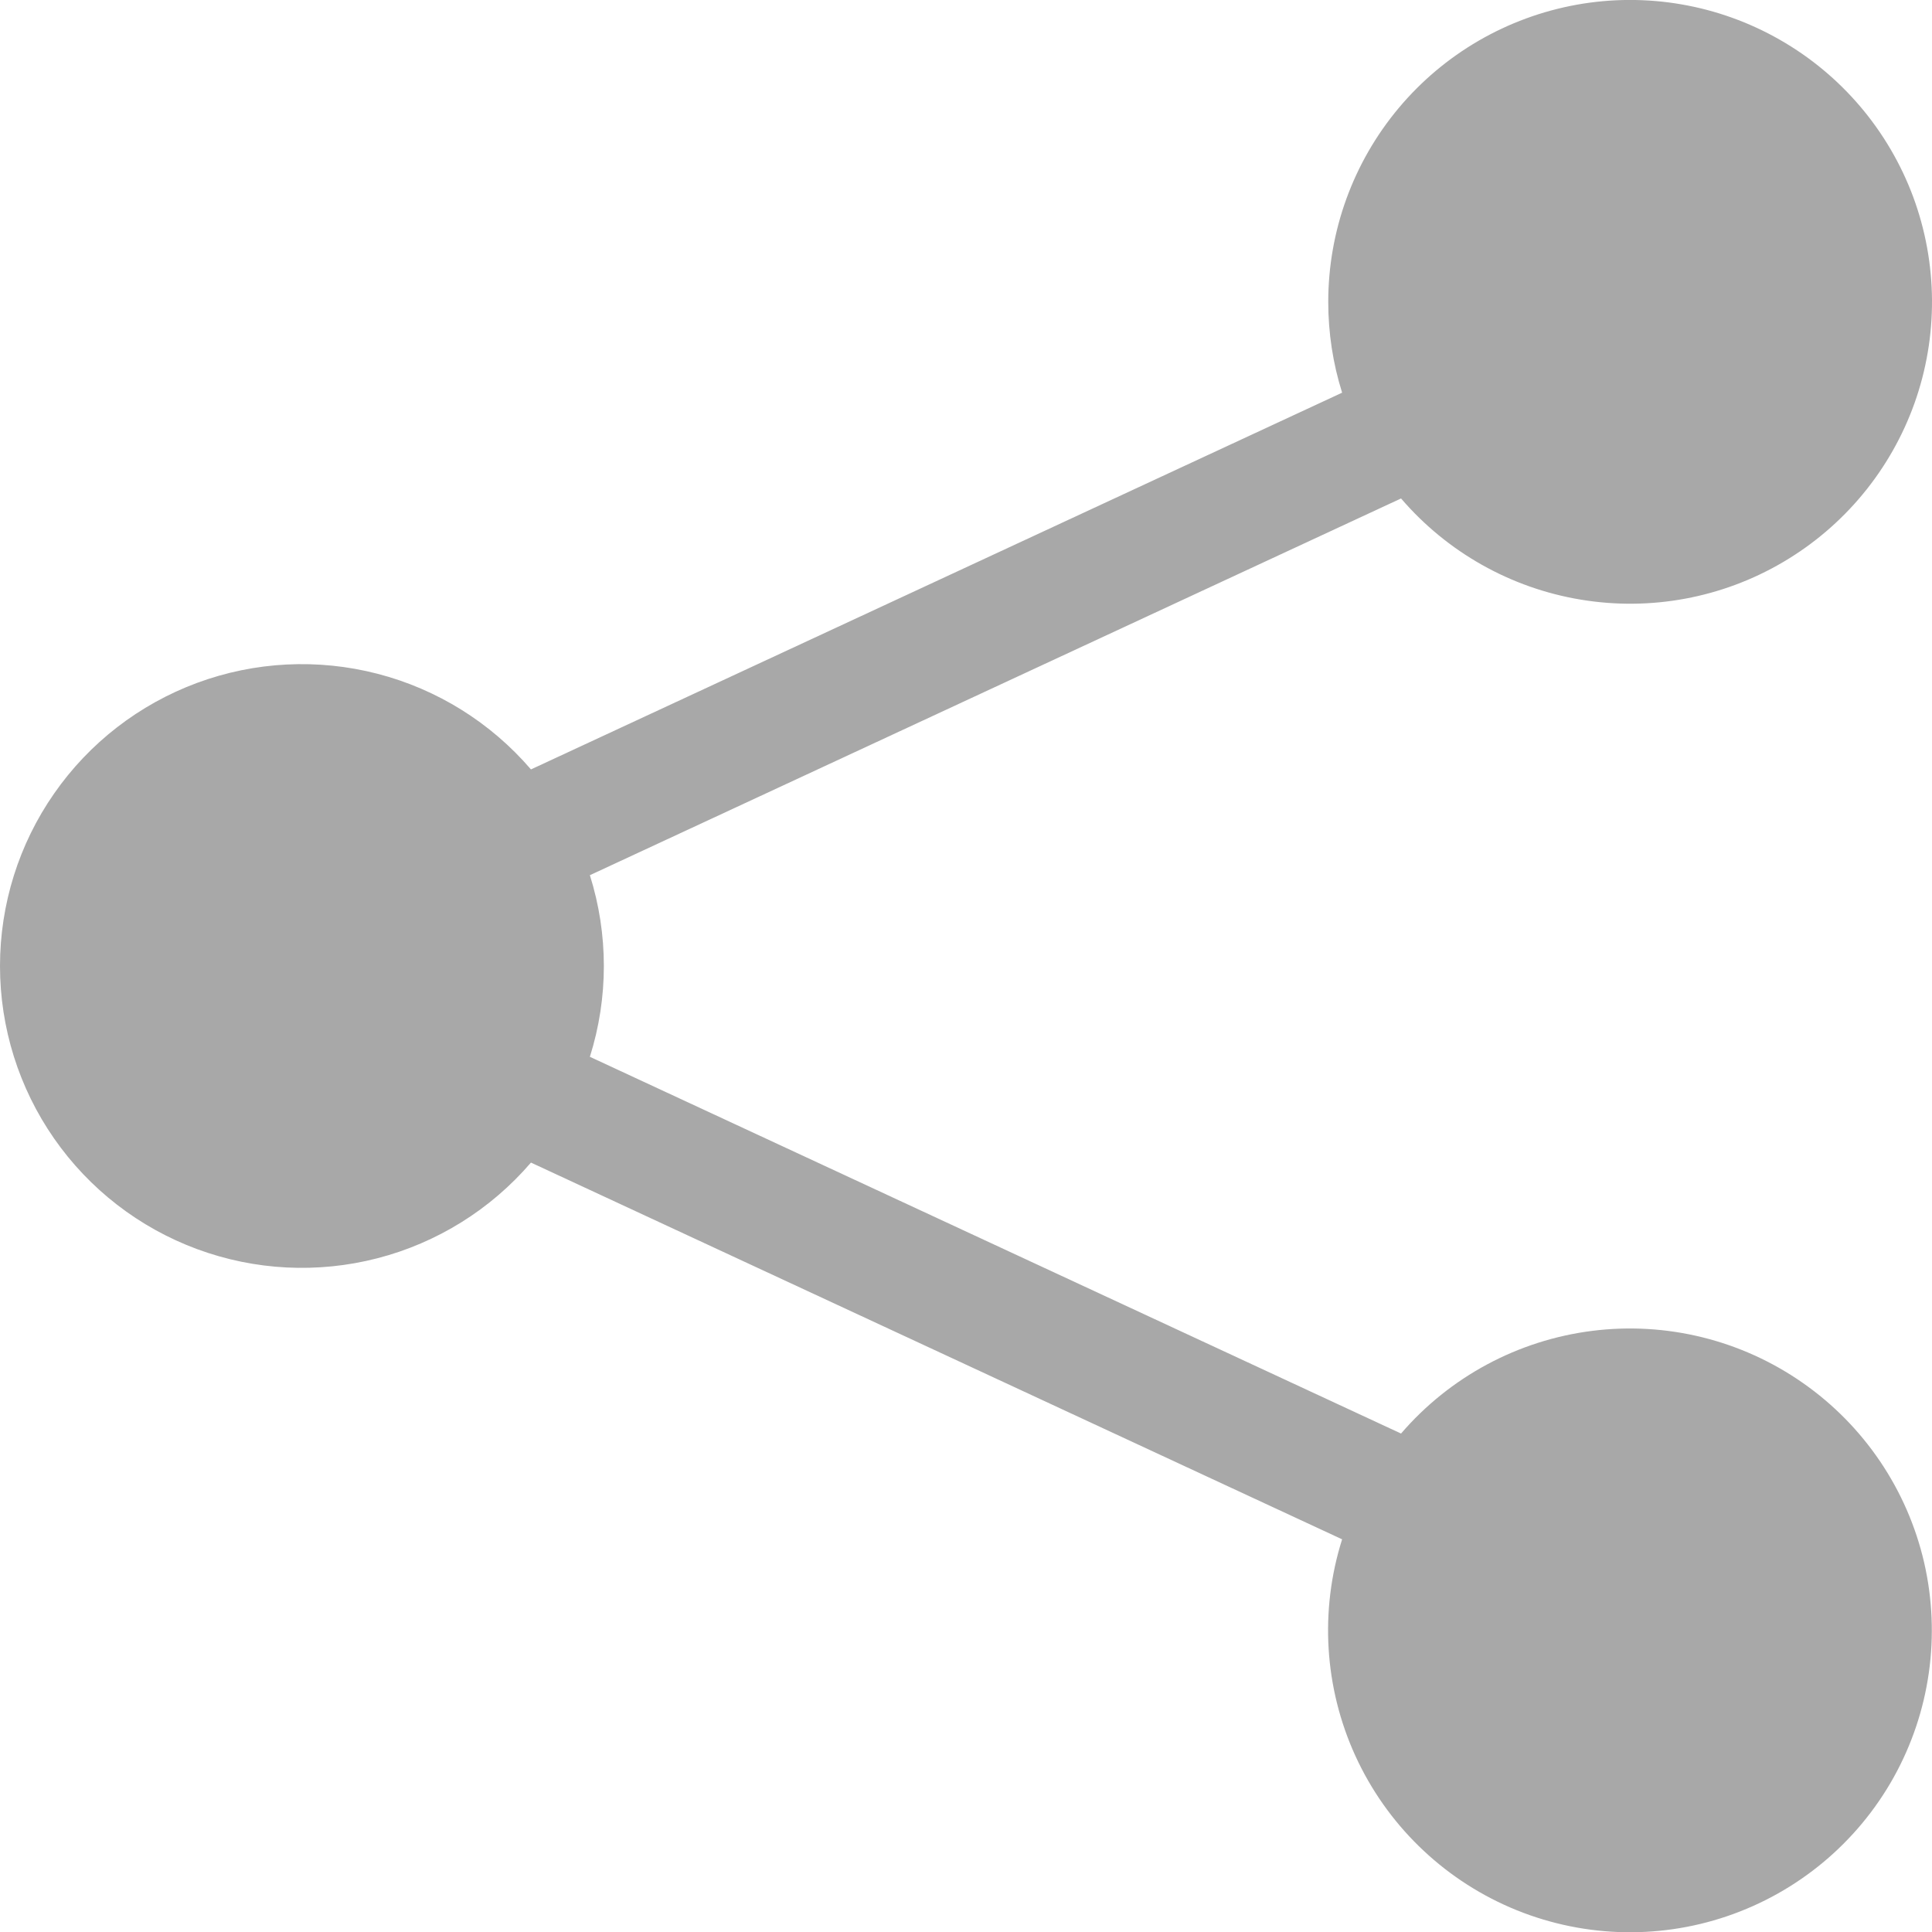 <svg width="28" height="28" viewBox="0 0 28 28" fill="none" xmlns="http://www.w3.org/2000/svg">
<path d="M19.25 4.375C19.25 3.349 19.611 2.355 20.269 1.568C20.928 0.78 21.842 0.25 22.853 0.068C23.863 -0.113 24.905 0.067 25.796 0.577C26.687 1.086 27.371 1.893 27.728 2.855C28.084 3.818 28.091 4.875 27.747 5.842C27.402 6.809 26.729 7.624 25.844 8.145C24.96 8.666 23.92 8.859 22.908 8.69C21.895 8.522 20.974 8.003 20.305 7.224L8.549 12.684C8.819 13.541 8.819 14.46 8.549 15.316L20.305 20.776C21.012 19.954 21.999 19.424 23.074 19.288C24.149 19.152 25.237 19.42 26.126 20.041C27.015 20.661 27.642 21.589 27.886 22.645C28.129 23.702 27.972 24.811 27.445 25.758C26.917 26.705 26.057 27.422 25.03 27.771C24.004 28.12 22.885 28.075 21.89 27.646C20.894 27.216 20.094 26.433 19.643 25.447C19.193 24.461 19.124 23.343 19.451 22.309L7.695 16.849C7.113 17.527 6.337 18.011 5.472 18.235C4.607 18.459 3.694 18.413 2.856 18.103C2.017 17.793 1.294 17.233 0.784 16.5C0.273 15.766 -0 14.894 -0 14C-0 13.107 0.273 12.234 0.784 11.501C1.294 10.767 2.017 10.208 2.856 9.897C3.694 9.587 4.607 9.541 5.472 9.765C6.337 9.989 7.113 10.473 7.695 11.151L19.451 5.691C19.317 5.265 19.25 4.822 19.25 4.375Z" fill="#A8A8A8"/>
</svg>
